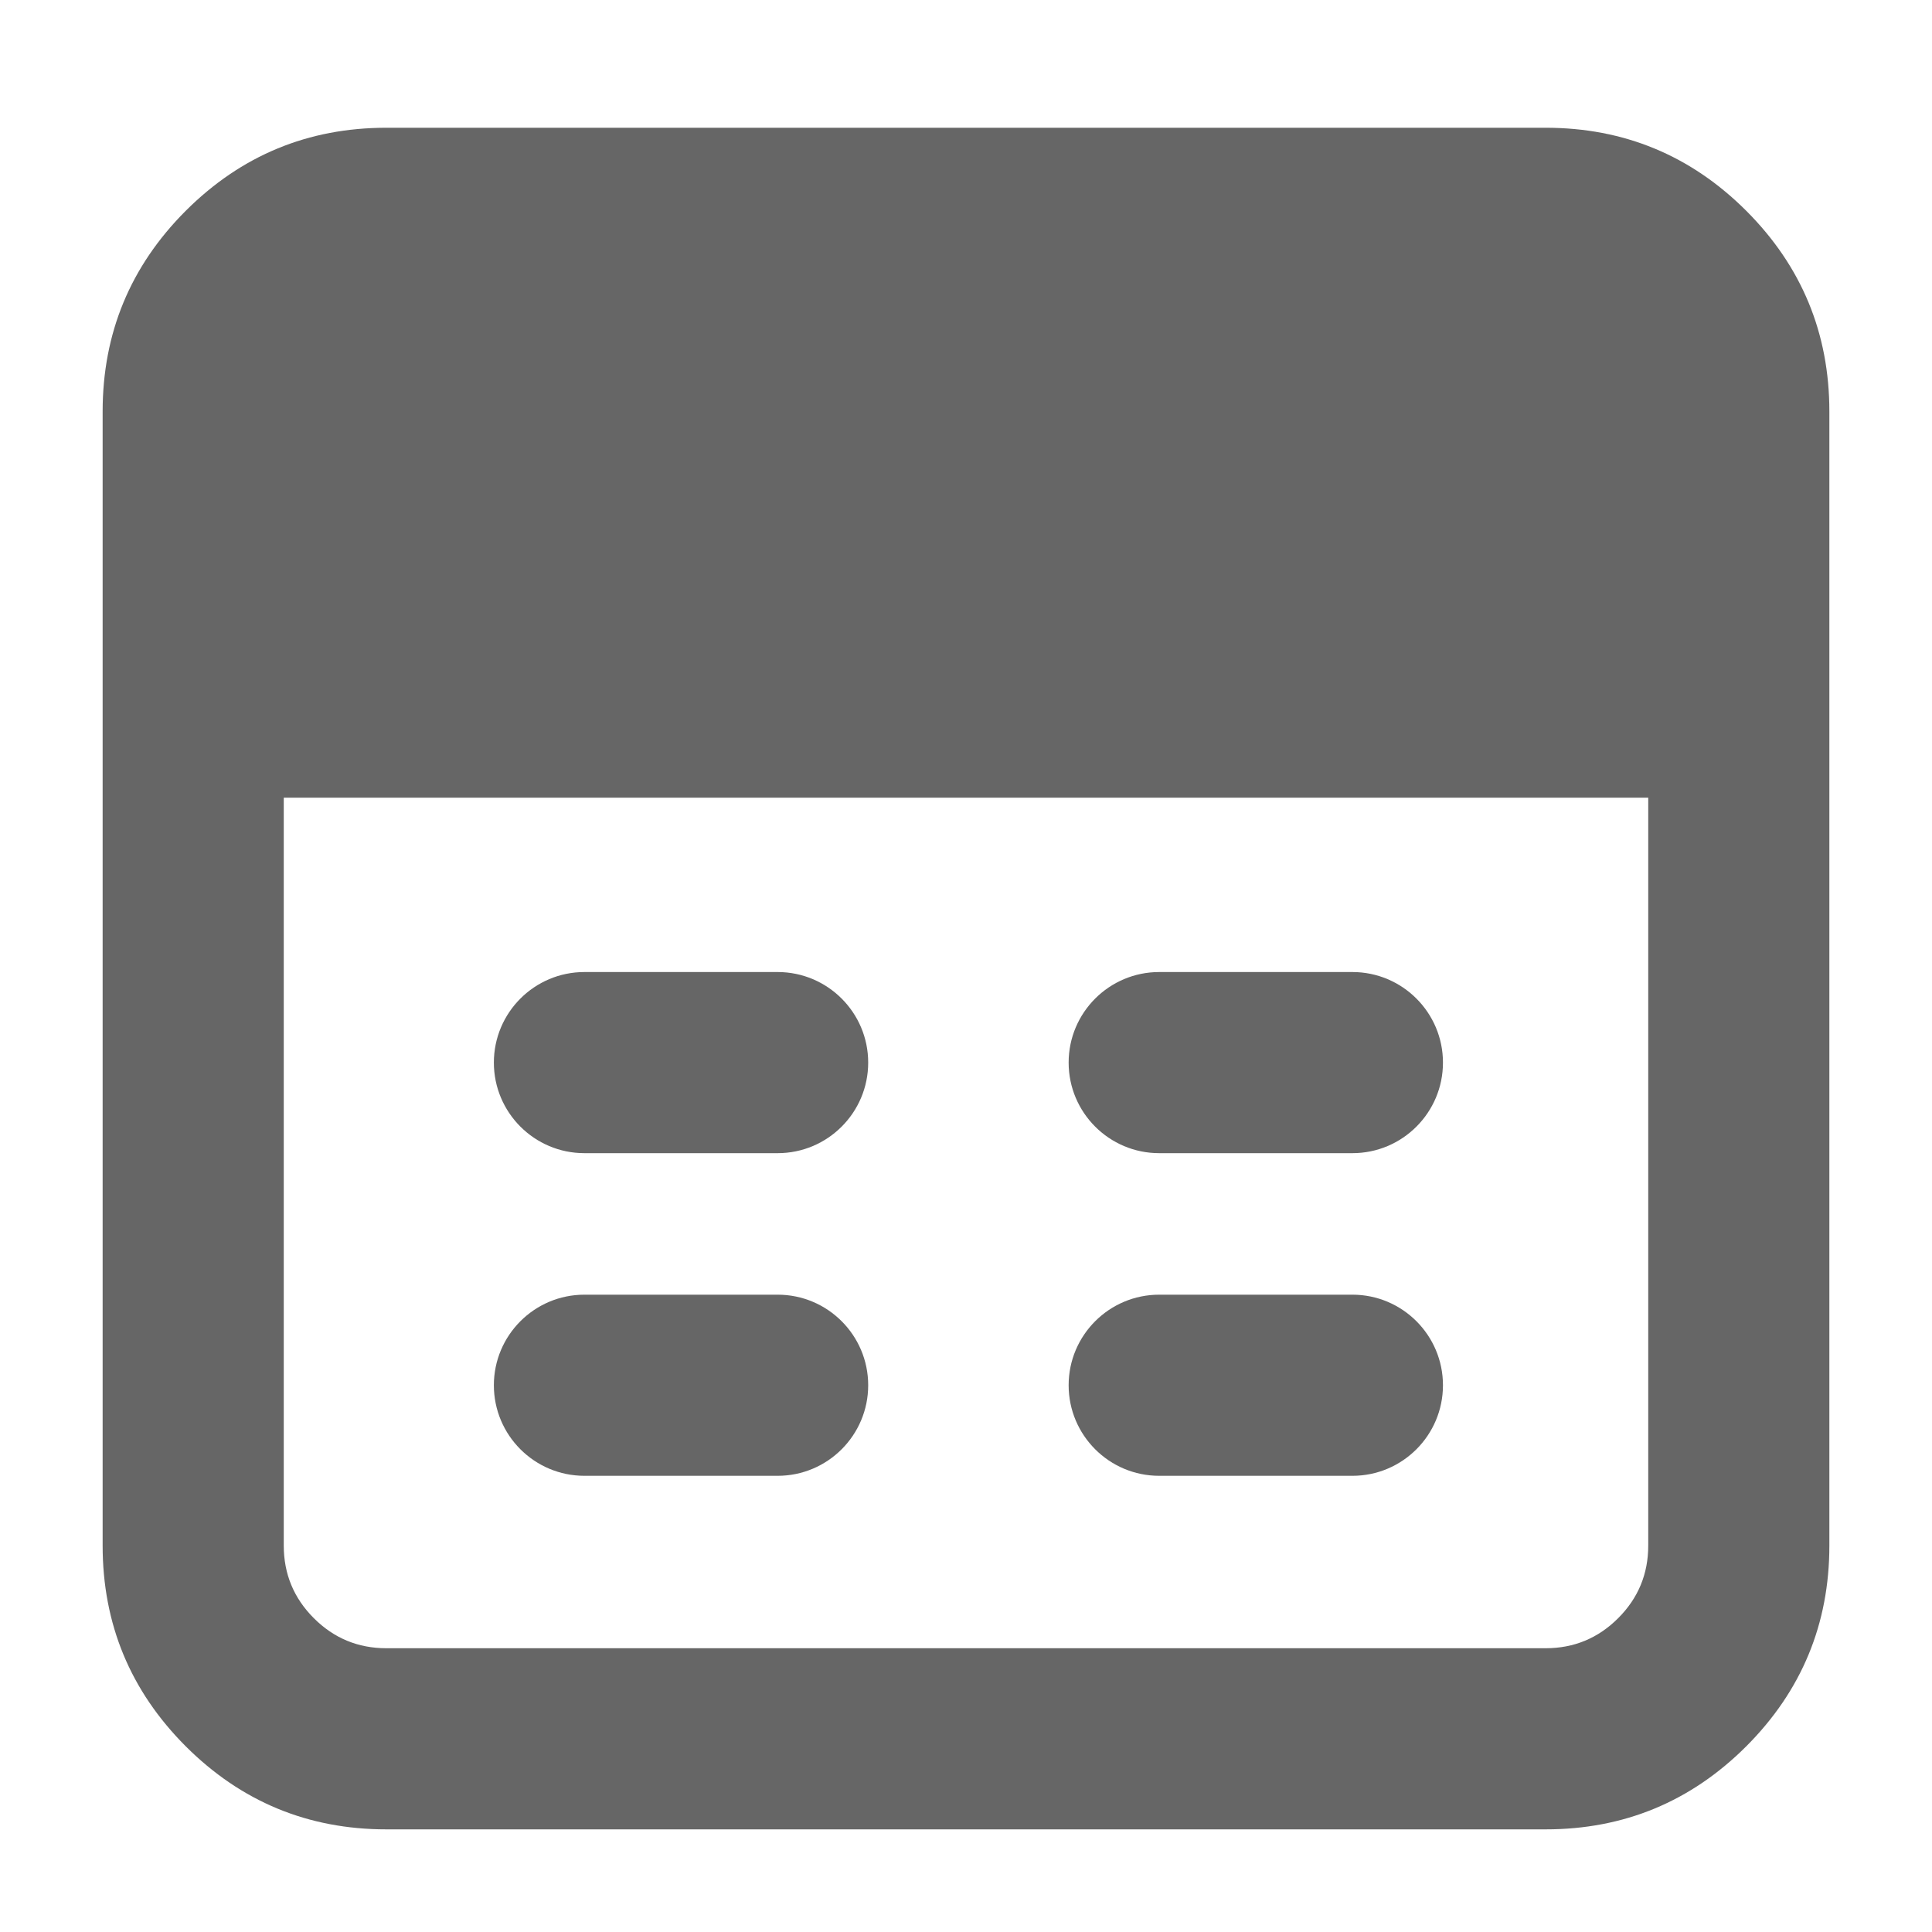 <svg xmlns="http://www.w3.org/2000/svg" xmlns:xlink="http://www.w3.org/1999/xlink" fill="none" version="1.1" width="16" height="16" viewBox="0 0 16 16"><g><g><path d="M0.85,12.8L0.85,3.408Q0.85,2.435,1.538,1.746Q2.227,1.058,3.2,1.058L12.8,1.058Q13.773,1.058,14.462,1.746Q15.15,2.435,15.15,3.408L15.15,12.8Q15.15,13.773,14.462,14.462Q13.773,15.15,12.8,15.15L3.2,15.15Q2.227,15.15,1.538,14.462Q0.85,13.773,0.85,12.8ZM2.35,12.8L2.35,6.606L13.65,6.606L13.65,12.8Q13.65,13.152,13.401,13.401Q13.152,13.65,12.8,13.65L3.2,13.65Q2.848,13.65,2.599,13.401Q2.35,13.152,2.35,12.8ZM6.44,9.55L4.84,9.55C4.426,9.55,4.09,9.214,4.09,8.8C4.09,8.386,4.426,8.05,4.84,8.05L6.44,8.05C6.854,8.05,7.19,8.386,7.19,8.8C7.19,9.214,6.854,9.55,6.44,9.55ZM11.2,9.55L9.6,9.55C9.186,9.55,8.85,9.214,8.85,8.8C8.85,8.386,9.186,8.05,9.6,8.05L11.2,8.05C11.614,8.05,11.95,8.386,11.95,8.8C11.95,9.214,11.614,9.55,11.2,9.55ZM6.44,12.222L4.84,12.222C4.426,12.222,4.09,11.886,4.09,11.472C4.09,11.058,4.426,10.722,4.84,10.722L6.44,10.722C6.854,10.722,7.19,11.058,7.19,11.472C7.19,11.886,6.854,12.222,6.44,12.222ZM11.2,12.222L9.6,12.222C9.186,12.222,8.85,11.886,8.85,11.472C8.85,11.058,9.186,10.722,9.6,10.722L11.2,10.722C11.614,10.722,11.95,11.058,11.95,11.472C11.95,11.886,11.614,12.222,11.2,12.222Z" fill-rule="evenodd" fill="#666666" fill-opacity="1"/></g></g></svg>